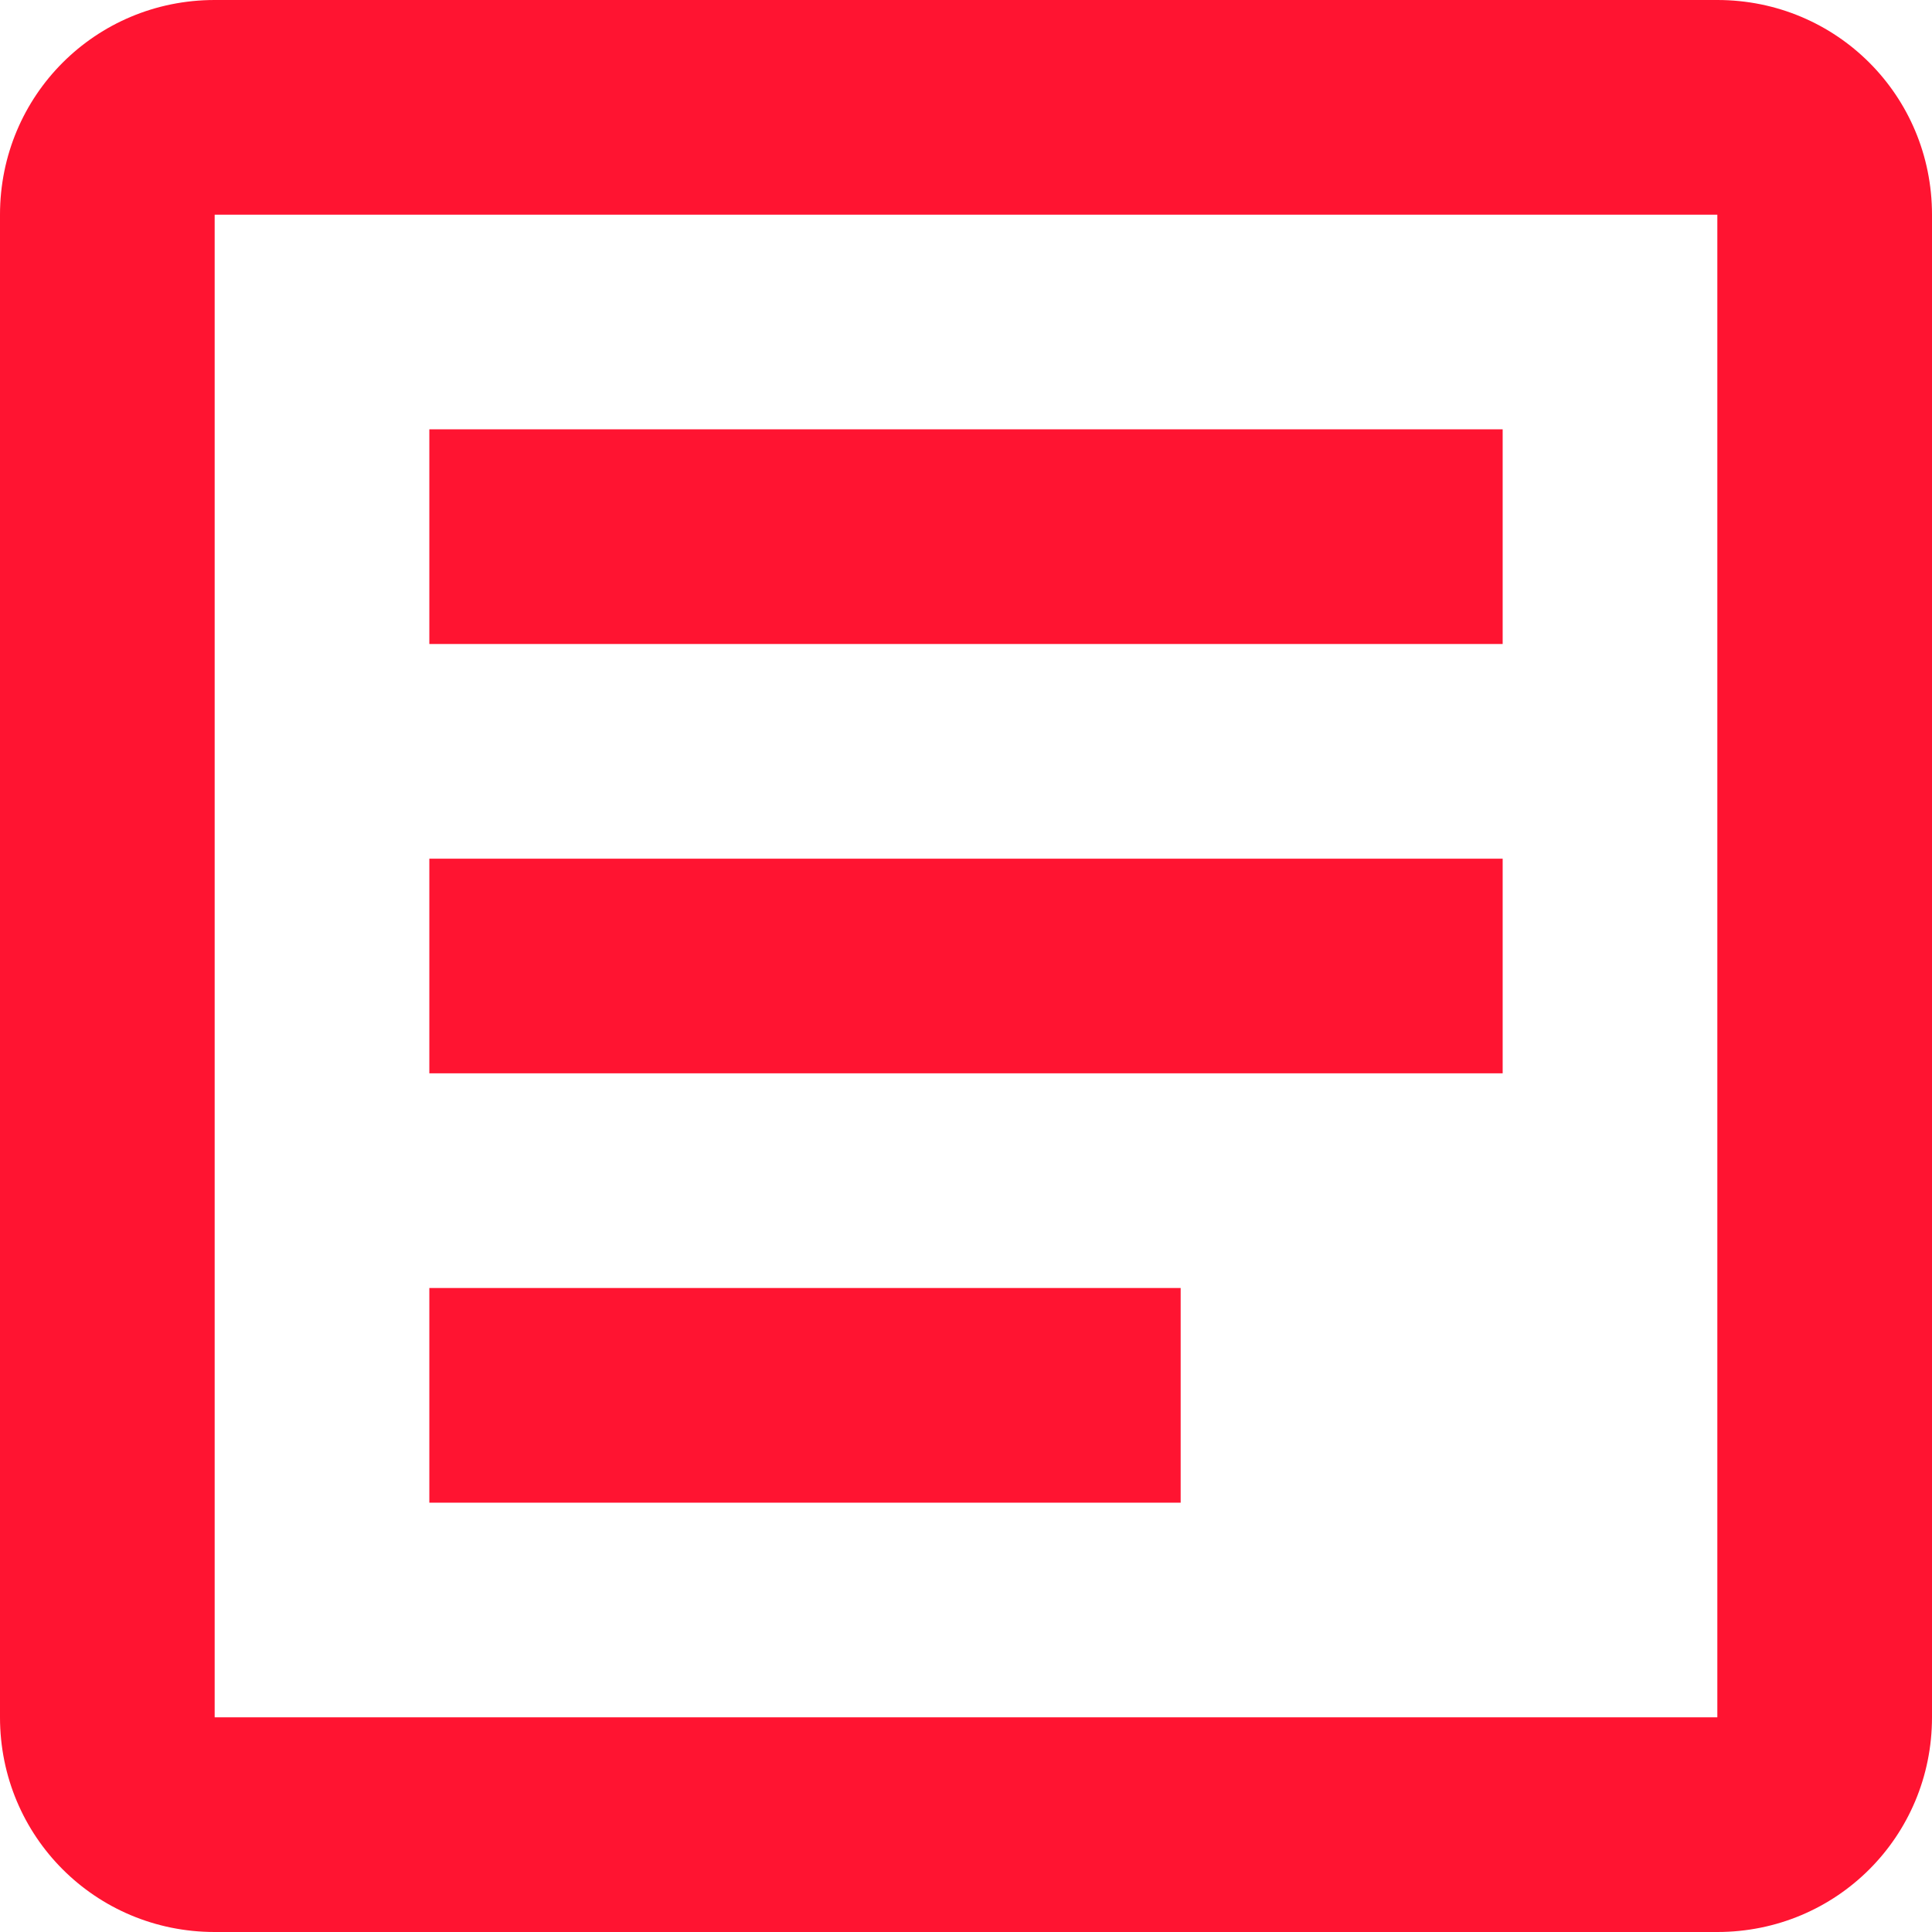 <svg xmlns="http://www.w3.org/2000/svg" width="18" height="18" viewBox="0 0 18 18">
    <path fill="#FF1431" fill-rule="nonzero" d="M2 0C.89 0 0 .89 0 2v14c0 1.11.89 2 2 2h14c1.11 0 2-.89 2-2V2c0-1.11-.89-2-2-2H2zm0 2h14v14H2V2zm2 2v2h10V4H4zm0 4v2h10V8H4zm0 4v2h7v-2H4z"/>
</svg>
